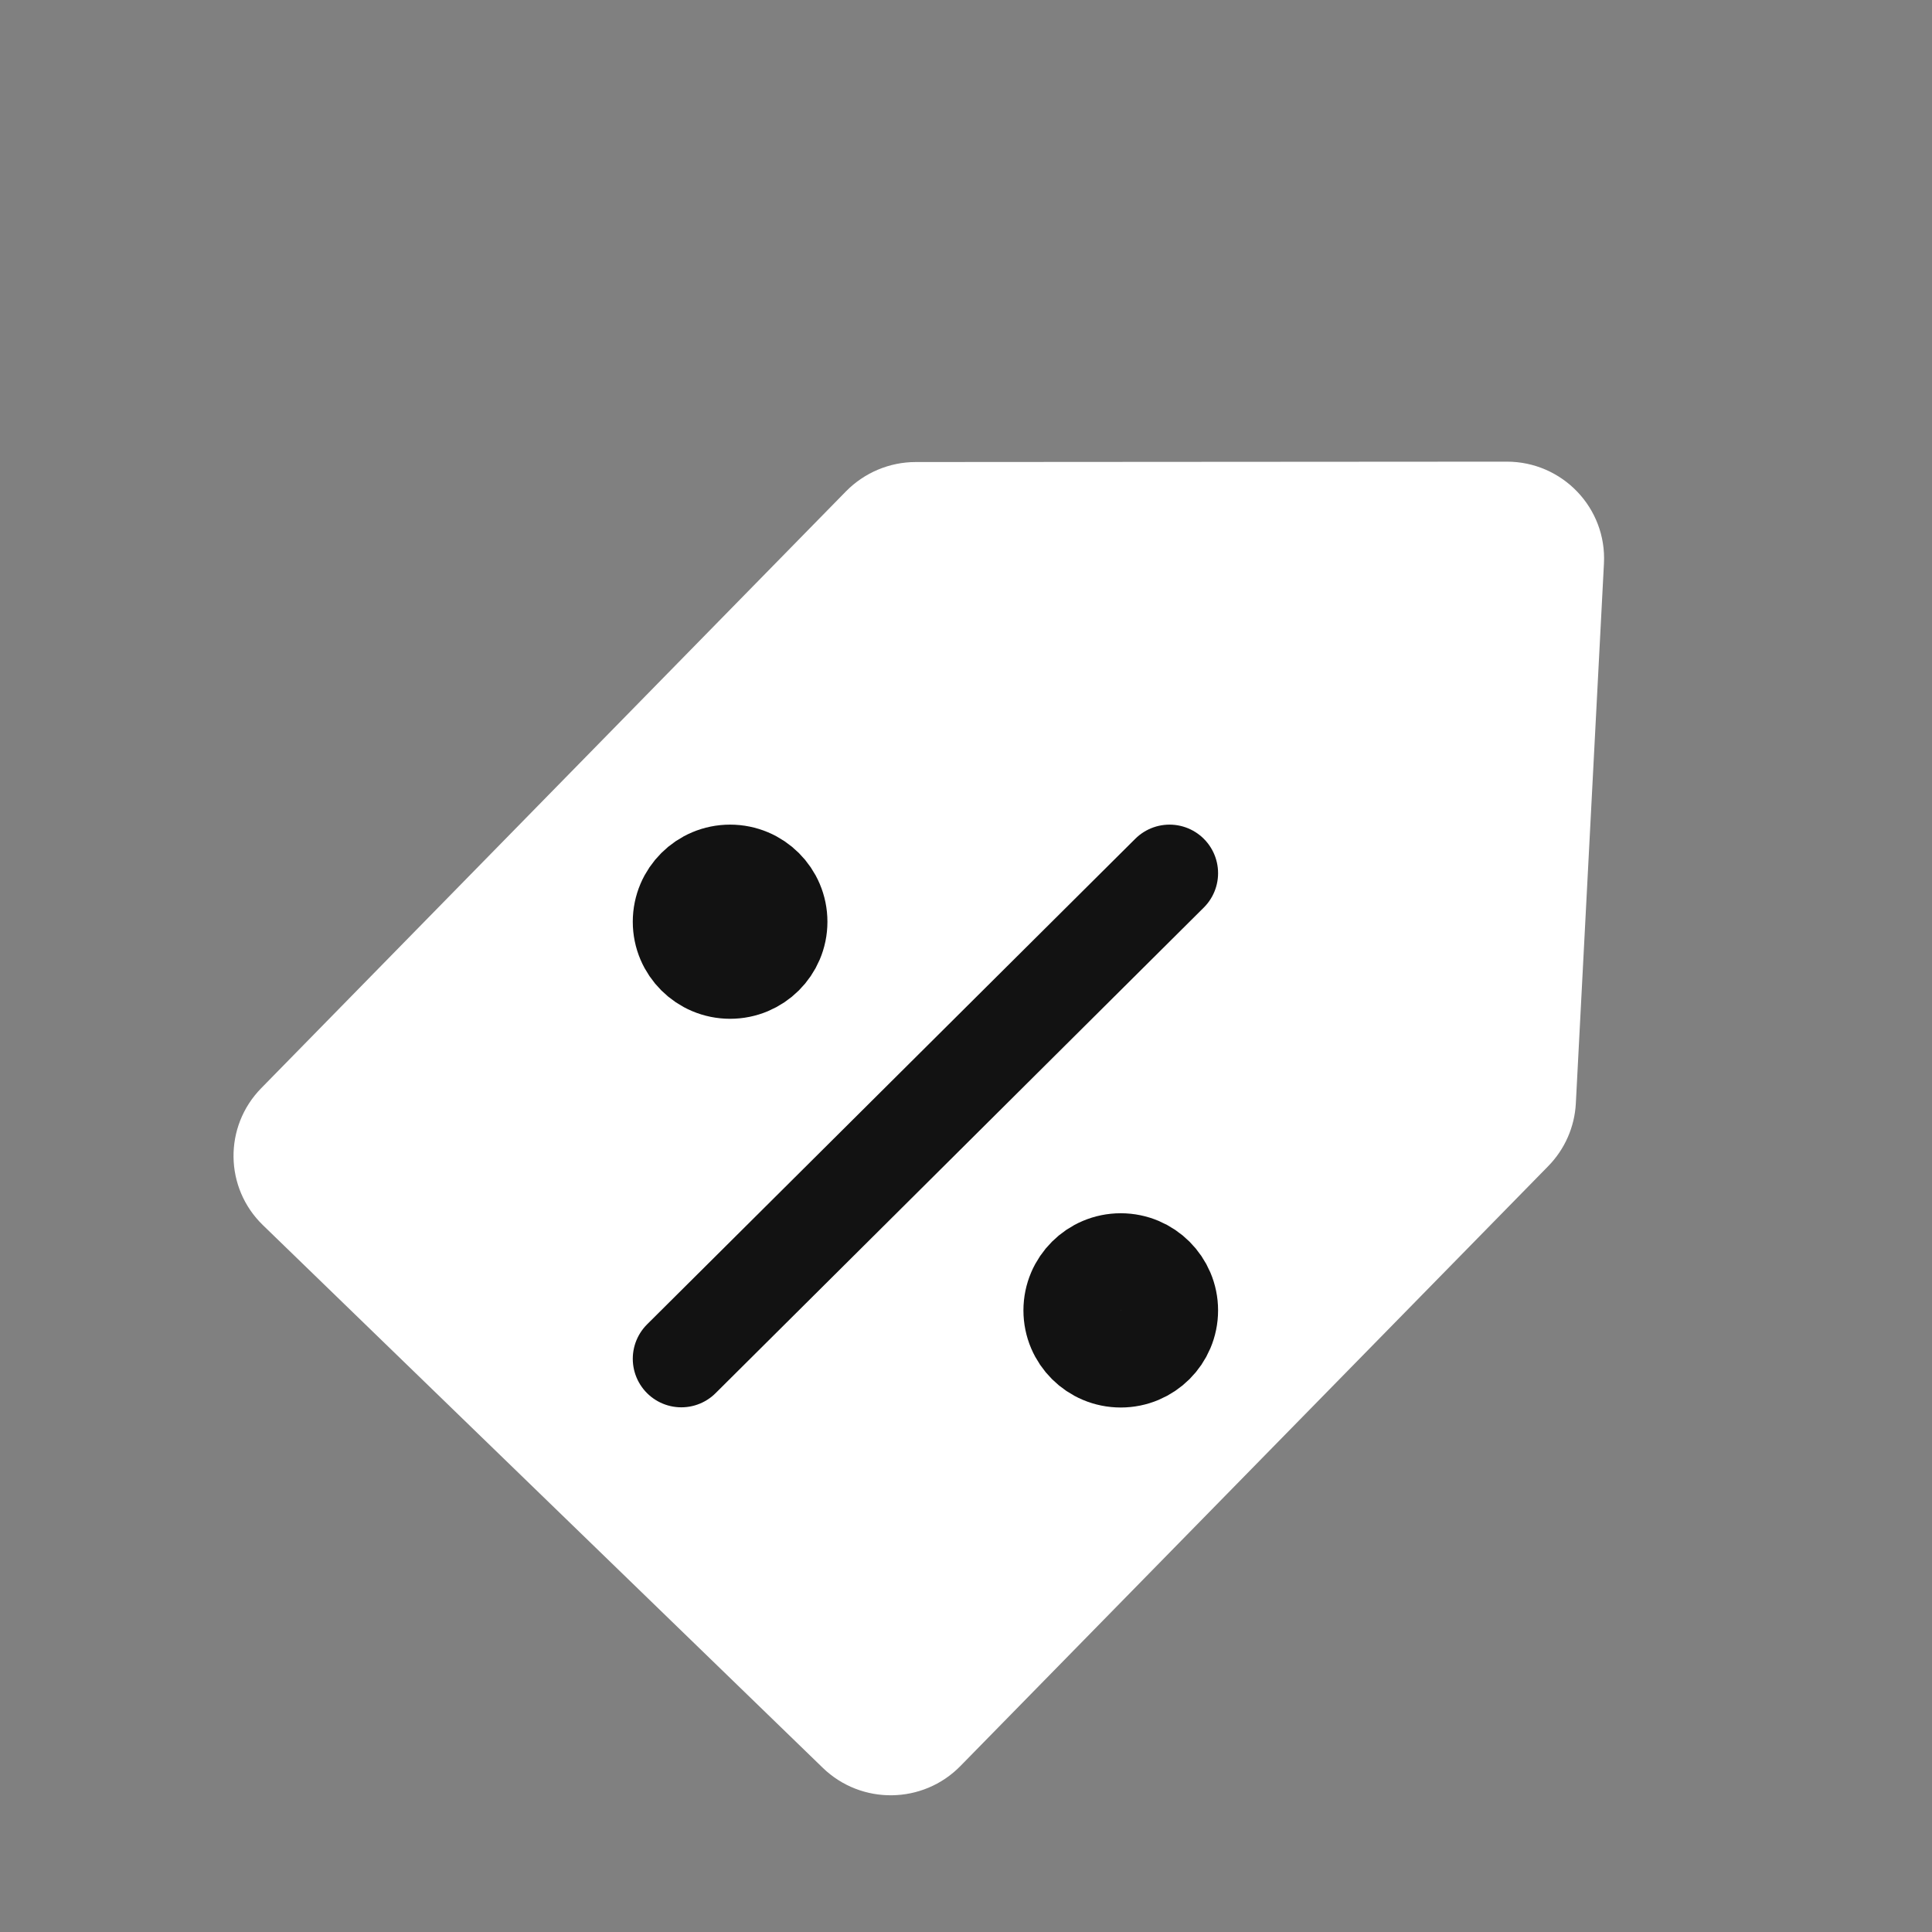 <svg width="20" height="20" viewBox="0 0 20 20" fill="none" xmlns="http://www.w3.org/2000/svg">
<rect x="0" y="0" width="20" height="20" fill="#808080" stroke="none"/>
<path d="M8.758 5.086C8.948 4.893 9.208 4.783 9.479 4.783L15.597 4.779C16.174 4.778 16.634 5.259 16.604 5.833L16.313 11.423C16.3 11.666 16.199 11.896 16.028 12.071L9.942 18.282C9.554 18.678 8.916 18.687 8.517 18.3L2.722 12.683C2.323 12.297 2.315 11.662 2.704 11.265L8.758 5.086Z" fill="white"/>
<path d="M7.053 14.066L12.107 9.039" stroke="#121212" stroke-width="1.005" stroke-linecap="round" stroke-linejoin="round"/>
<path d="M11.602 14.068C11.881 14.068 12.107 13.843 12.107 13.565C12.107 13.288 11.881 13.062 11.602 13.062C11.323 13.062 11.097 13.288 11.097 13.565C11.097 13.843 11.323 14.068 11.602 14.068Z" stroke="#121212" stroke-width="1.005" stroke-linecap="round" stroke-linejoin="round"/>
<path d="M7.558 10.044C7.837 10.044 8.063 9.819 8.063 9.542C8.063 9.264 7.837 9.039 7.558 9.039C7.279 9.039 7.053 9.264 7.053 9.542C7.053 9.819 7.279 10.044 7.558 10.044Z" stroke="#121212" stroke-width="1.005" stroke-linecap="round" stroke-linejoin="round"/>
</svg>

